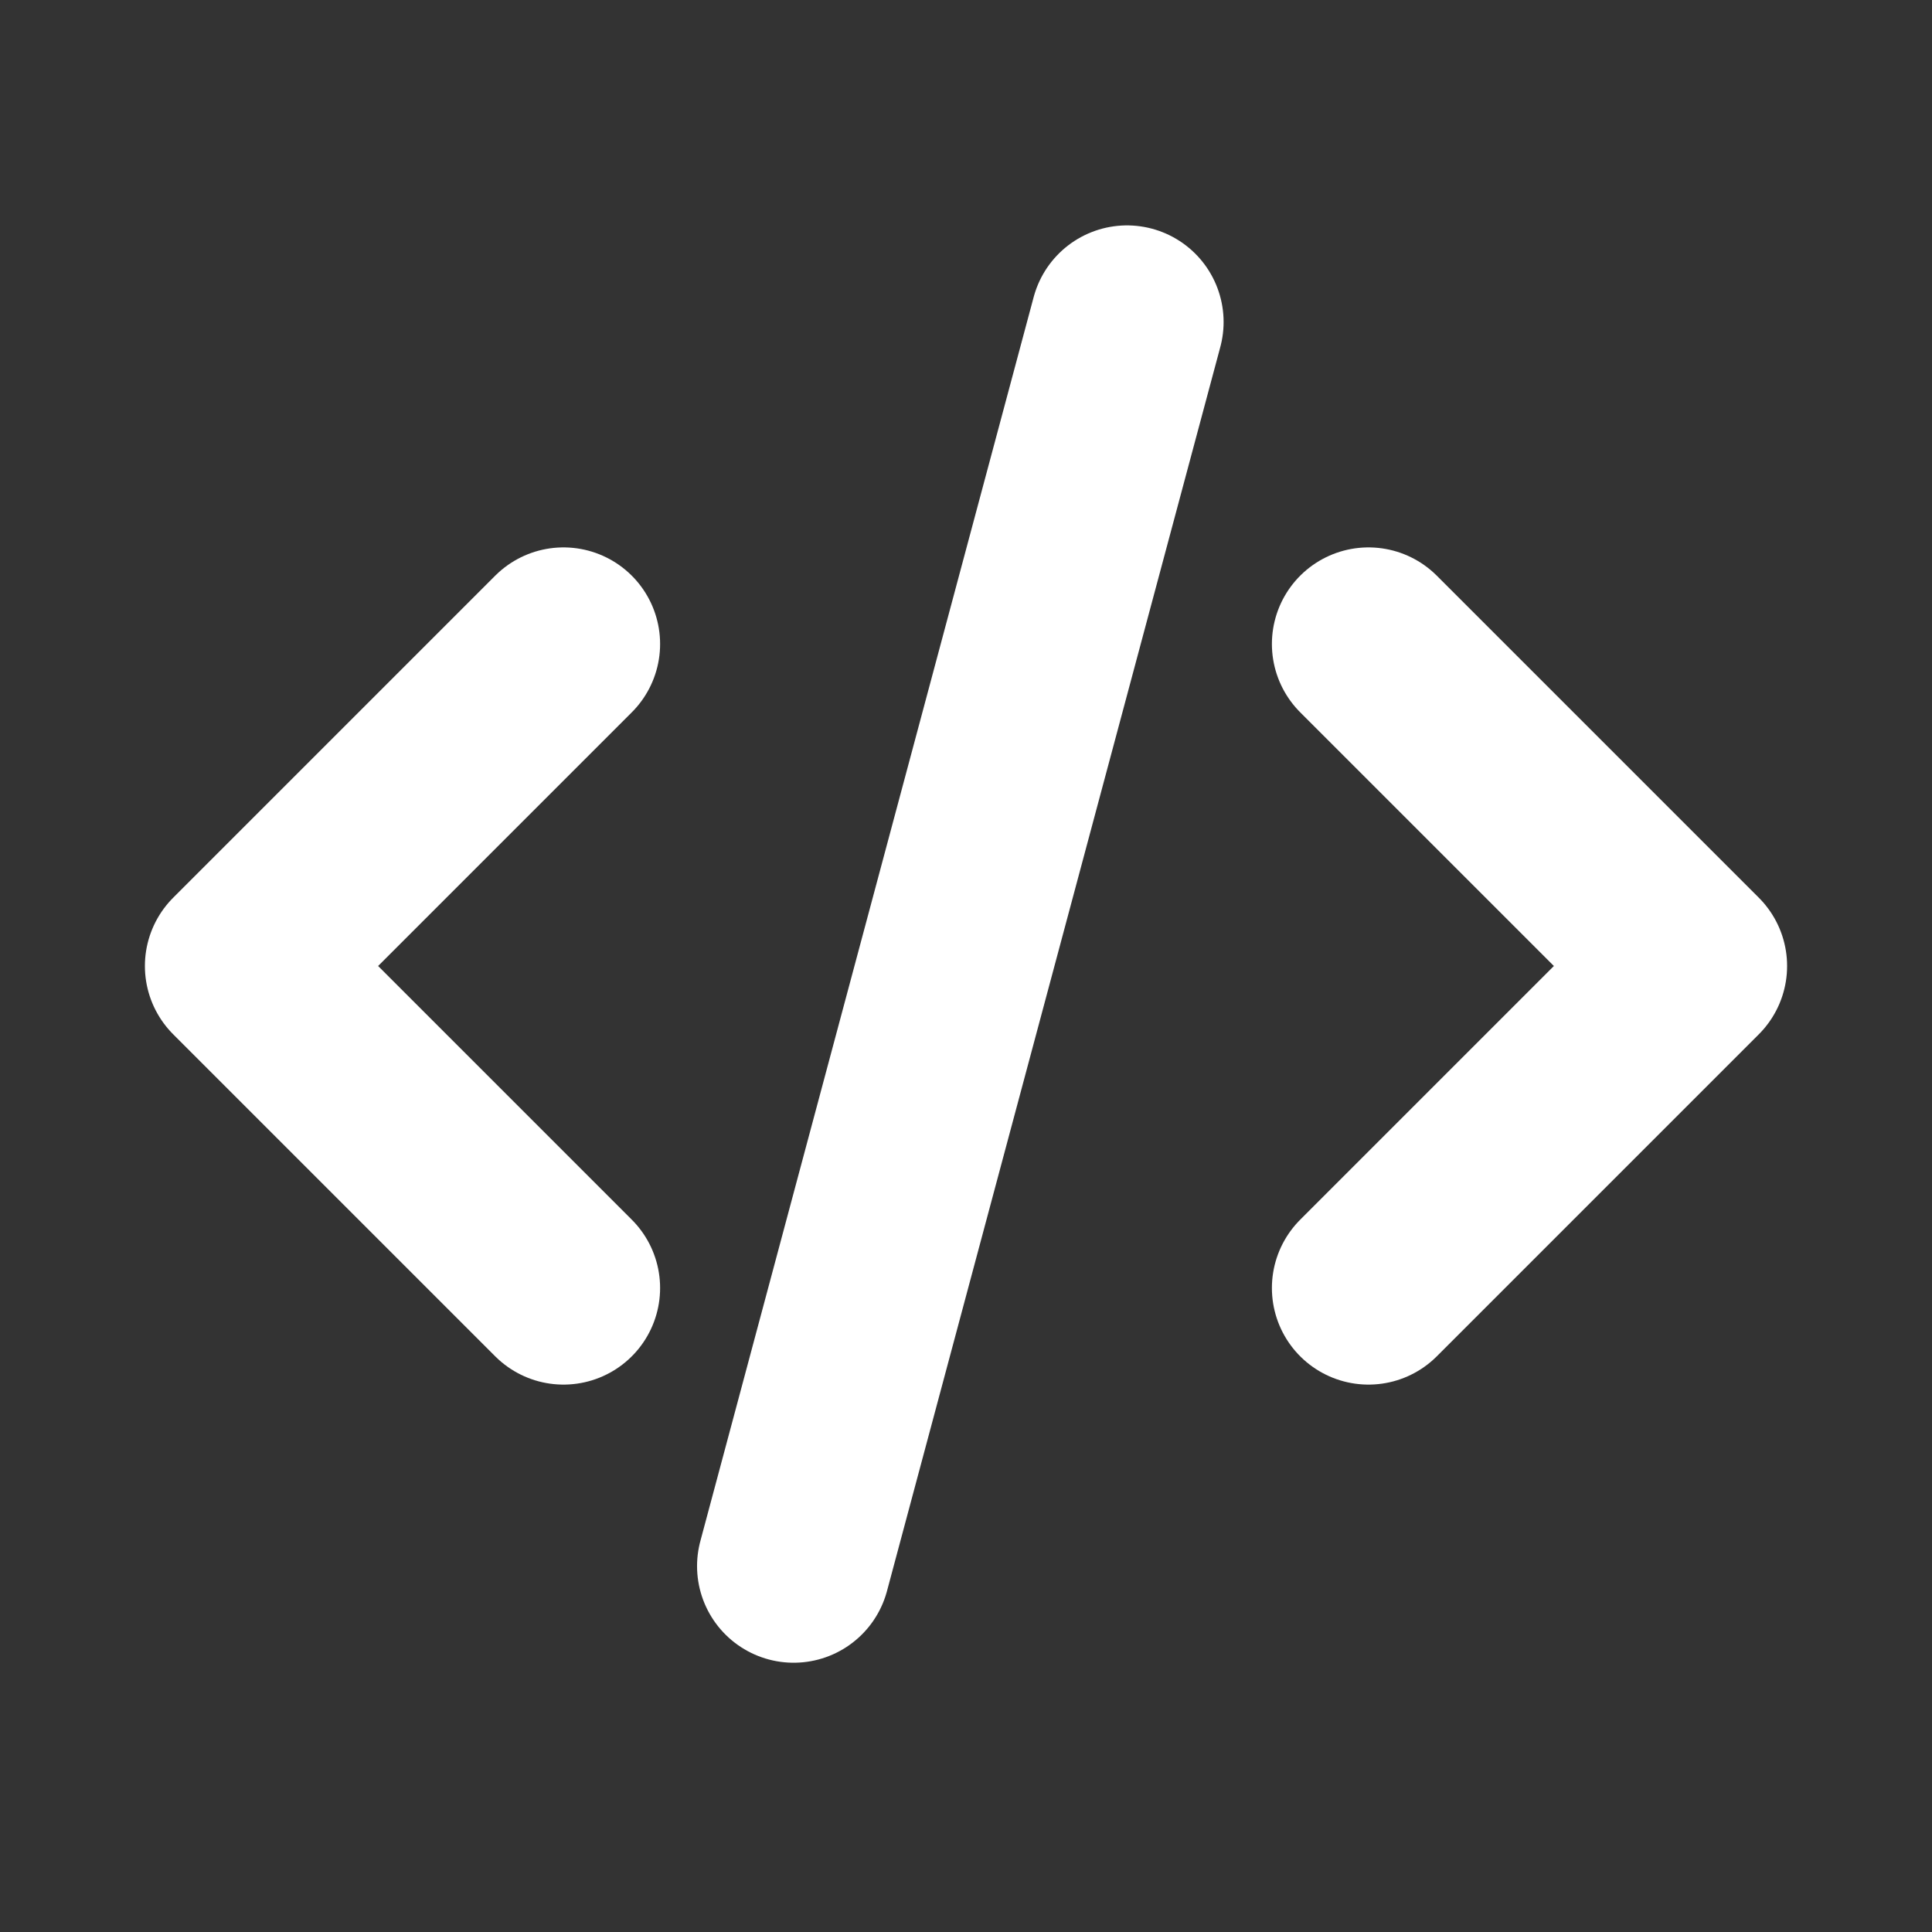 <svg width="30px" height="30px" viewBox="0 0 24 24" fill="none" xmlns="http://www.w3.org/2000/svg">
    <rect x="0" y="0" width="24" height="24" fill="#333333" stroke="none"/>
    <g id="SVGRepo_bgCarrier" stroke-width="0"></g>
    <g id="SVGRepo_tracerCarrier" stroke-linecap="round" stroke-linejoin="round"></g>
    <g id="SVGRepo_iconCarrier">
        <path d="M7 8L3 12L7 16" stroke="#fff" stroke-width="2.4" stroke-linecap="round" stroke-linejoin="round">
        </path>
        <path d="M17 8L21 12L17 16" stroke="#fff" stroke-width="2.4" stroke-linecap="round" stroke-linejoin="round">
        </path>
        <path d="M14 4L9.859 19.455" stroke="#fff" stroke-width="2.4" stroke-linecap="round" stroke-linejoin="round">
        </path>
    </g>
</svg>